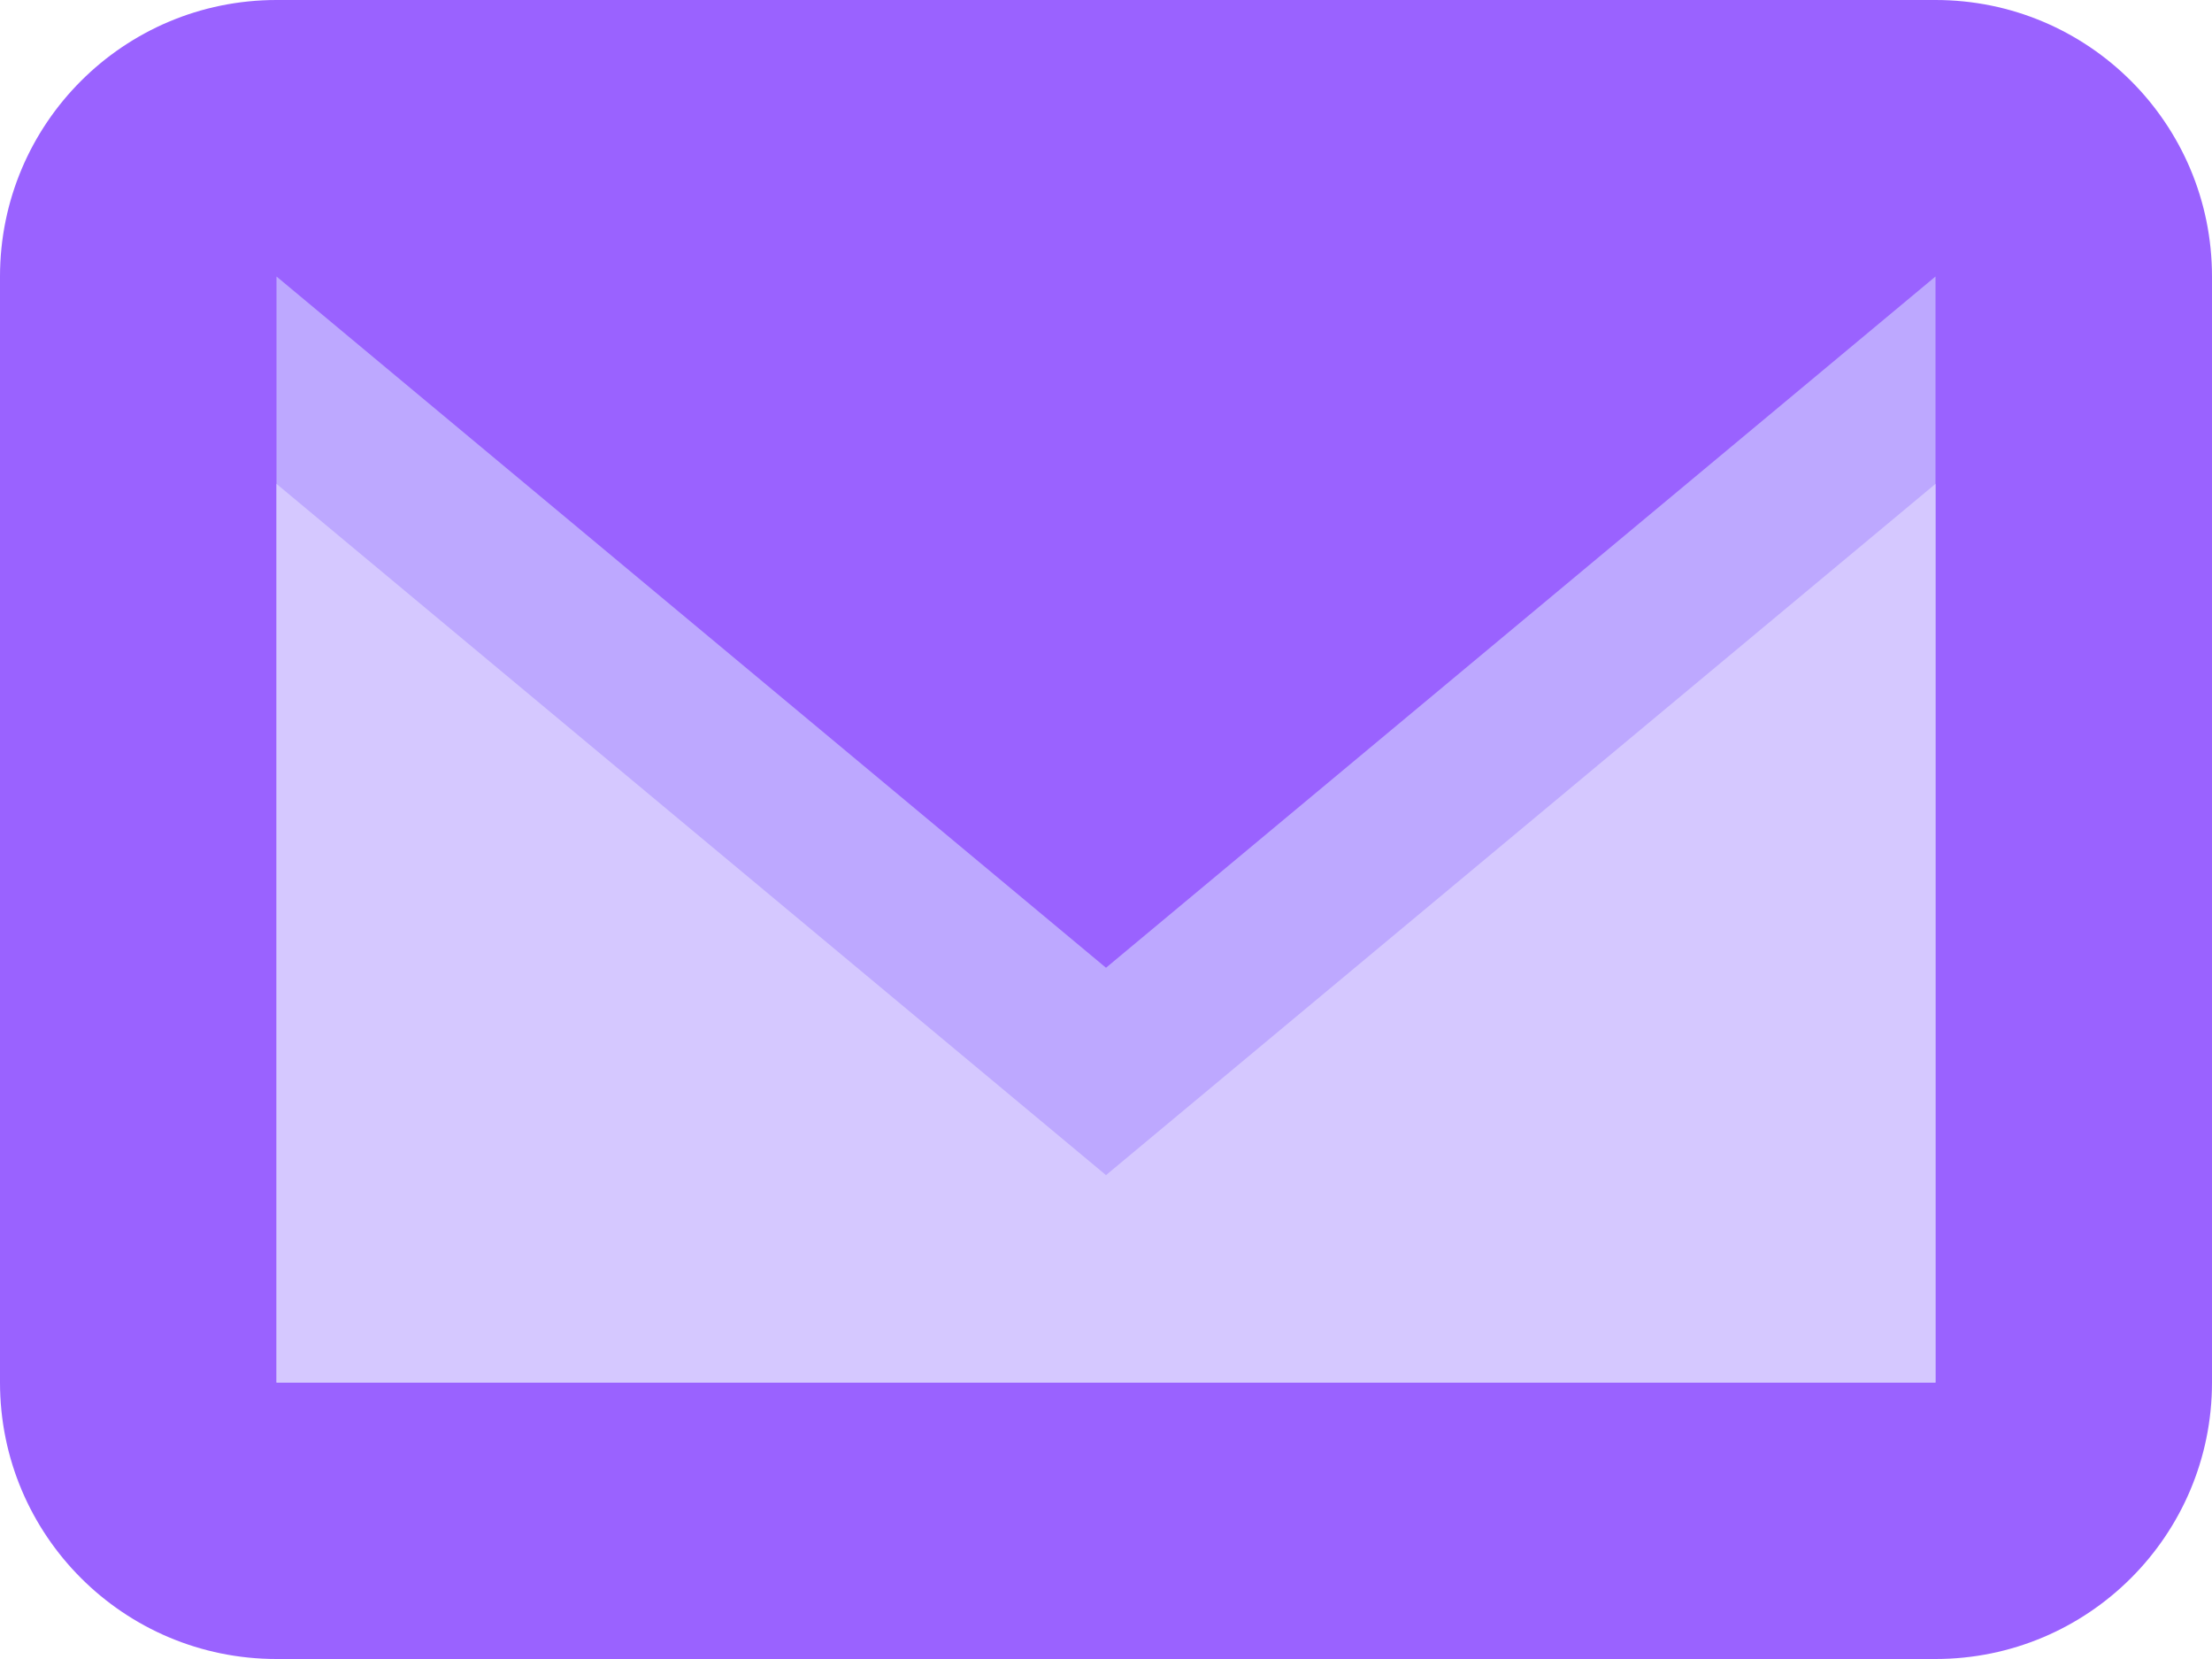 <svg xmlns="http://www.w3.org/2000/svg" width="32" height="24" viewBox="0 0 32 24">
    <g fill="none" fill-rule="evenodd">
        <path fill="#9A62FF" d="M28 0H4C1.79 0 0 1.79 0 4v16c0 2.21 1.79 4 4 4h24c2.21 0 4-1.79 4-4V4c0-2.21-1.79-4-4-4z"/>
        <path fill="#BDA8FF" d="M28 20H4V4l12 10L28 4z"/>
        <path fill="#D5C8FF" d="M28 20H4V7l12 10L28 7z"/>
    </g>
</svg>
